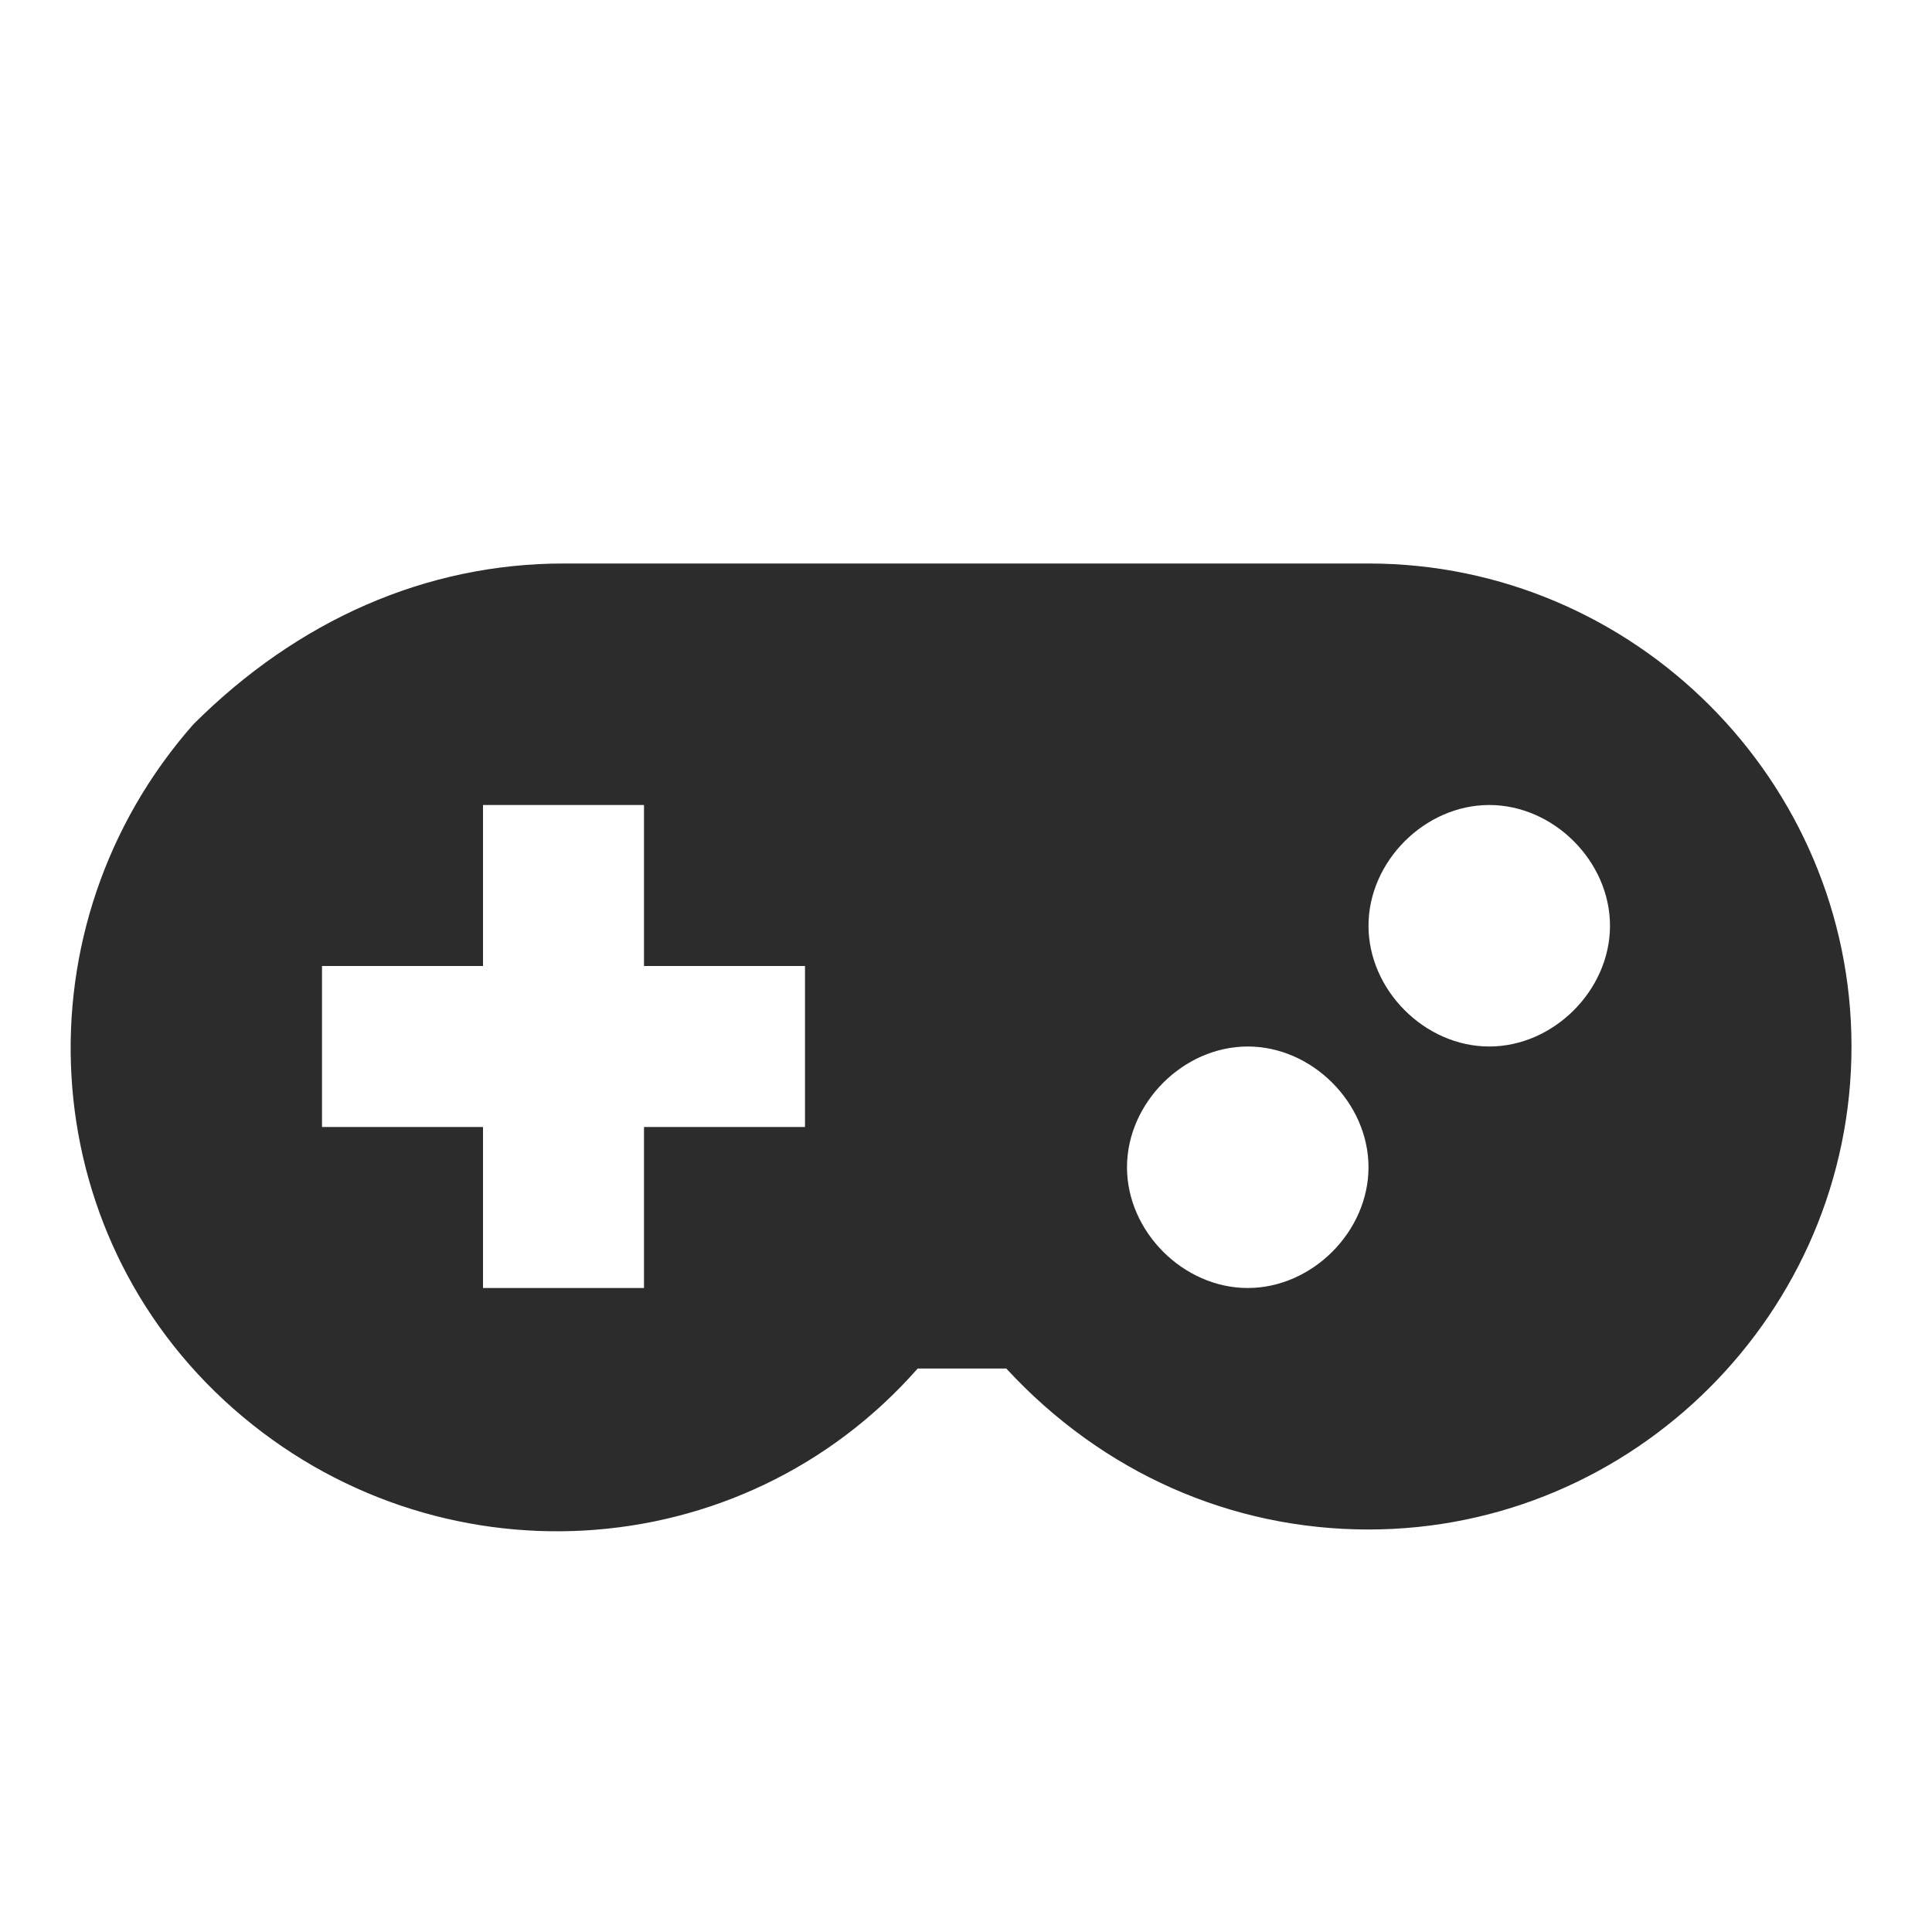 <?xml version="1.0" standalone="no"?><!DOCTYPE svg PUBLIC "-//W3C//DTD SVG 1.1//EN" "http://www.w3.org/Graphics/SVG/1.1/DTD/svg11.dtd"><svg t="1571963044010" class="icon" viewBox="0 0 1024 1024" version="1.1" xmlns="http://www.w3.org/2000/svg" p-id="19052" xmlns:xlink="http://www.w3.org/1999/xlink" width="200" height="200"><defs><style type="text/css"></style></defs><path d="M298.667 298.667h426.667c140.8 0 256 115.2 256 256s-115.2 256-256 256c-72.533 0-140.8-29.867-192-85.333h-46.933c-93.867 106.667-256 115.2-362.667 21.333s-115.2-256-21.333-362.667C157.867 328.533 226.133 298.667 298.667 298.667m-42.667 128v85.333H170.667v85.333h85.333v85.333h85.333v-85.333h85.333v-85.333H341.333v-85.333H256m405.333 128c-34.133 0-64 29.867-64 64s29.867 64 64 64 64-29.867 64-64-29.867-64-64-64m128-128c-34.133 0-64 29.867-64 64s29.867 64 64 64 64-29.867 64-64-29.867-64-64-64z" p-id="19053" fill="#2c2c2c"></path></svg>